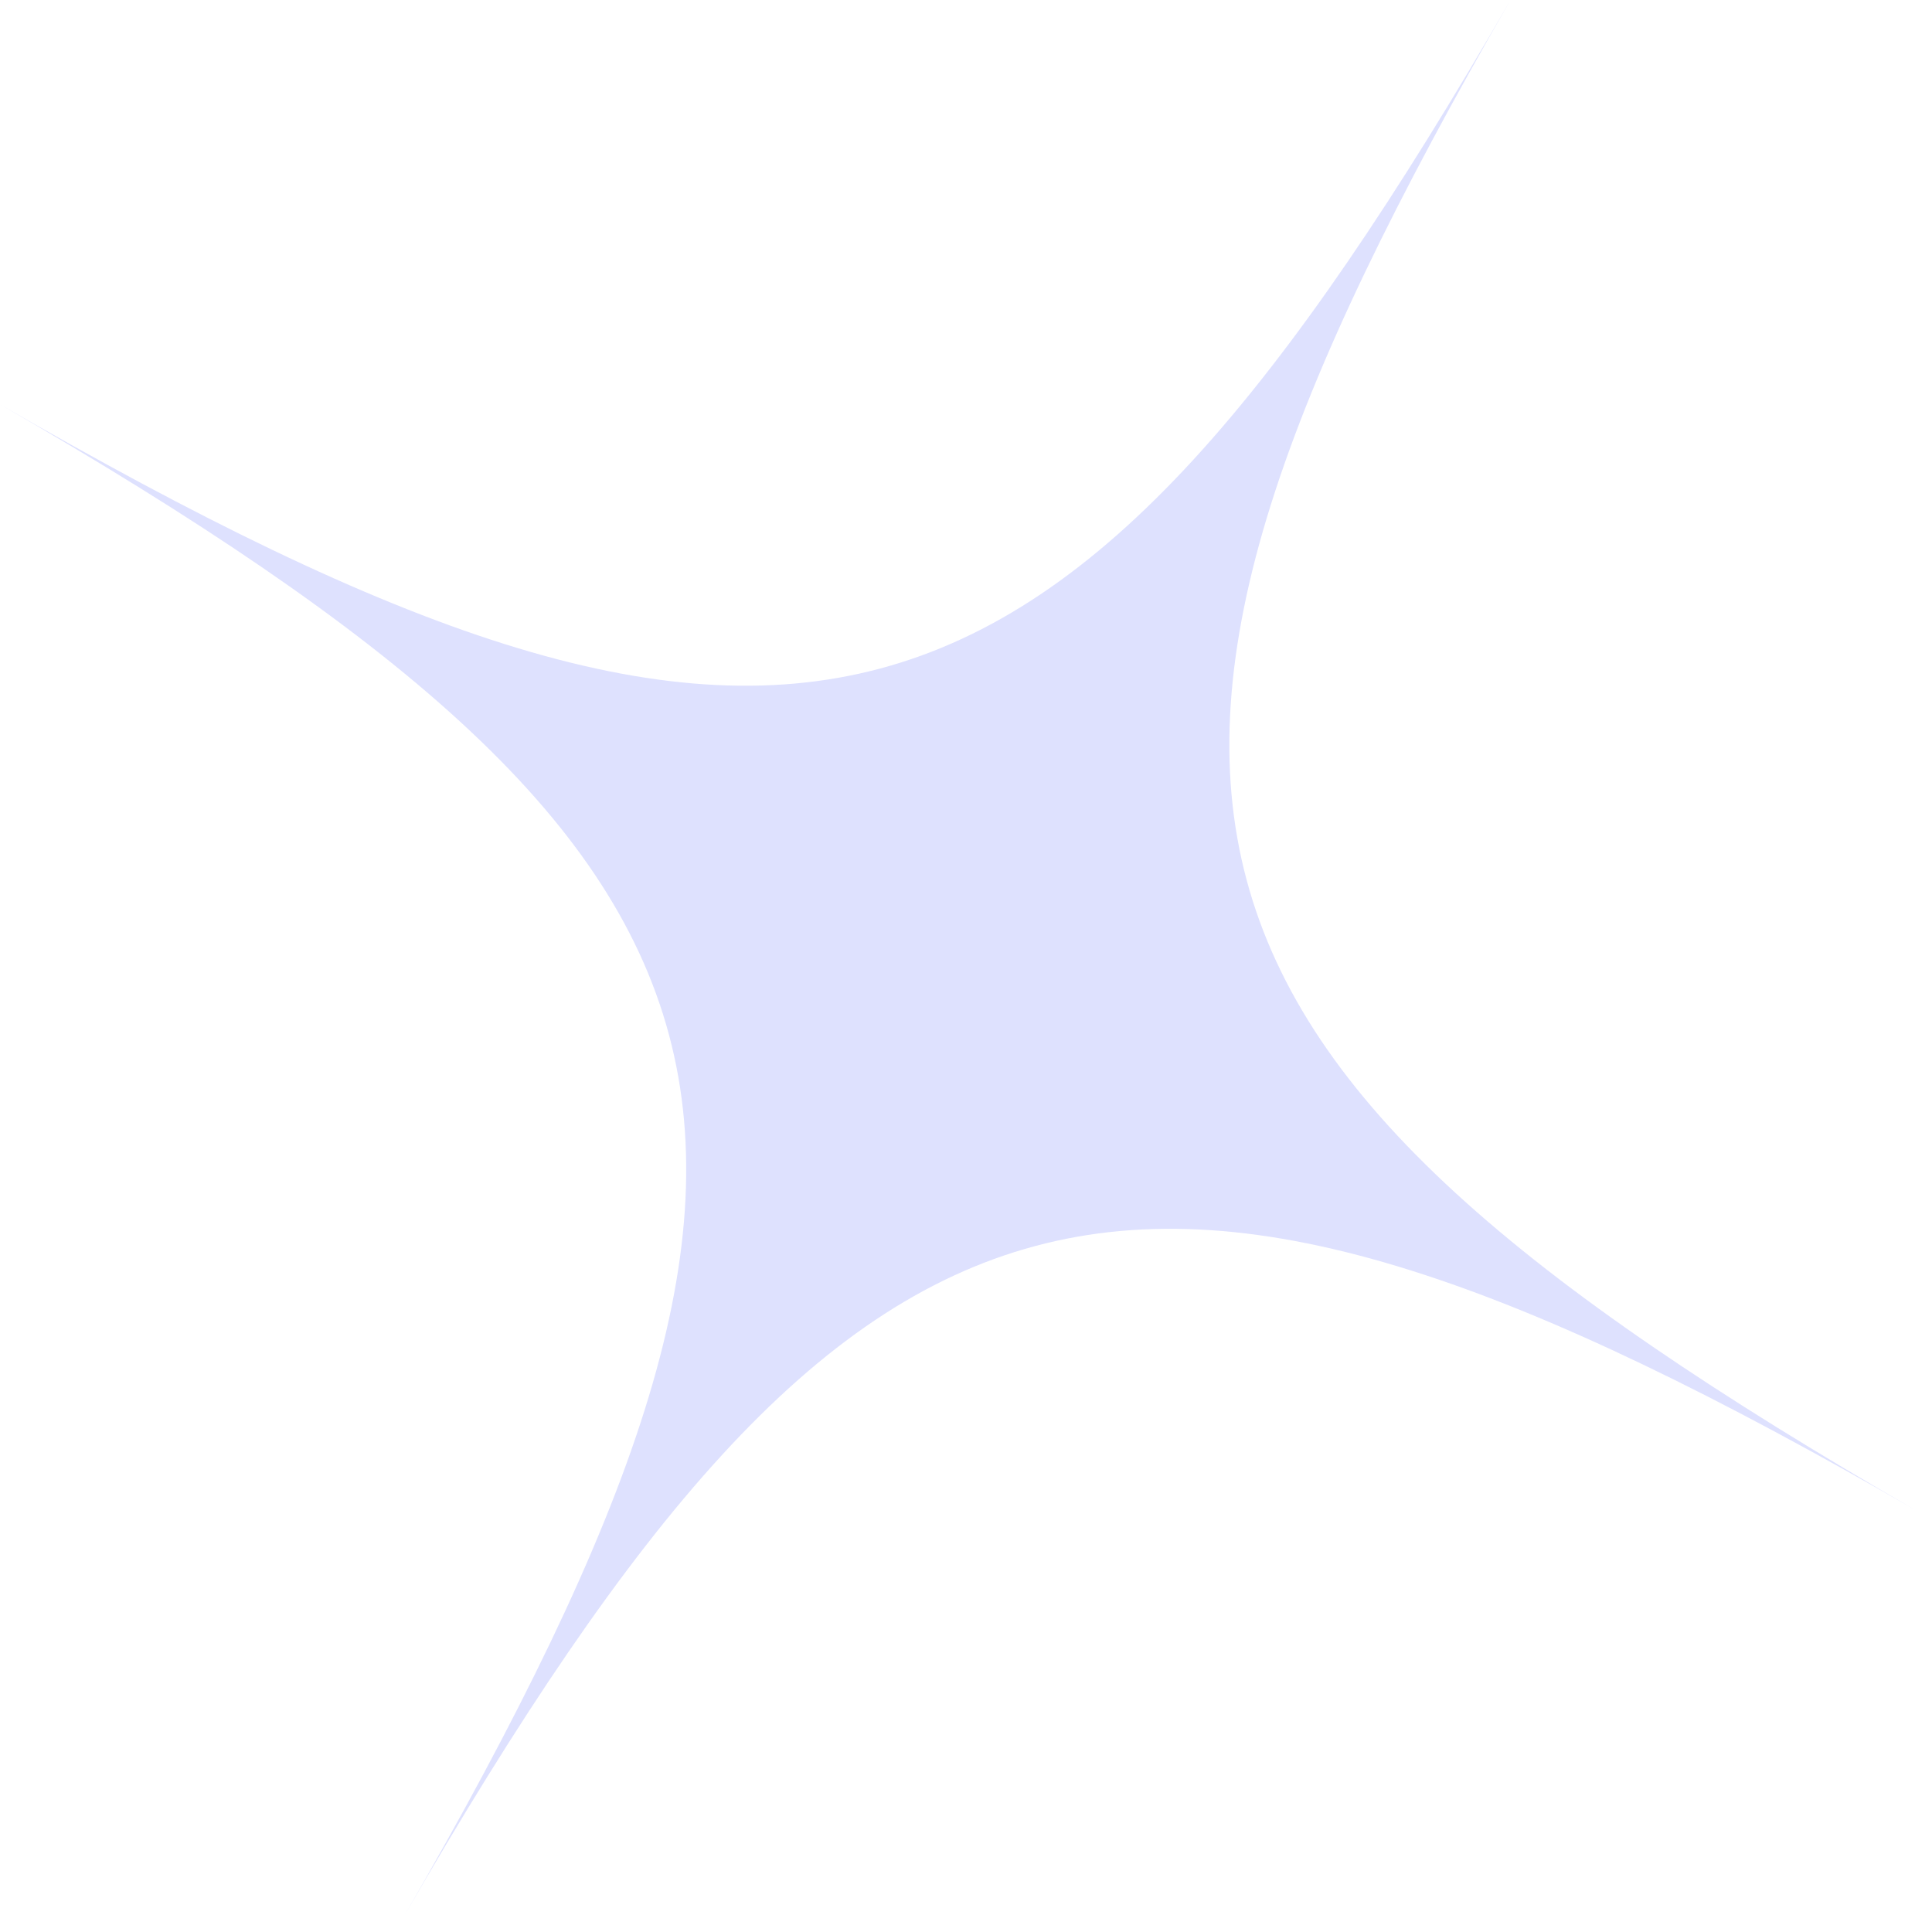 <svg xmlns="http://www.w3.org/2000/svg" width="43" height="43" fill="none" xmlns:v="https://vecta.io/nano"><path d="M33.625-.01C23.489 17.544 17.555 19.134 0 9c17.555 10.134 19.145 16.067 9.009 33.621 10.136-17.554 16.07-19.144 33.625-9.01C25.079 23.478 23.489 17.544 33.625-.01z" fill="#dee1fe"/></svg>